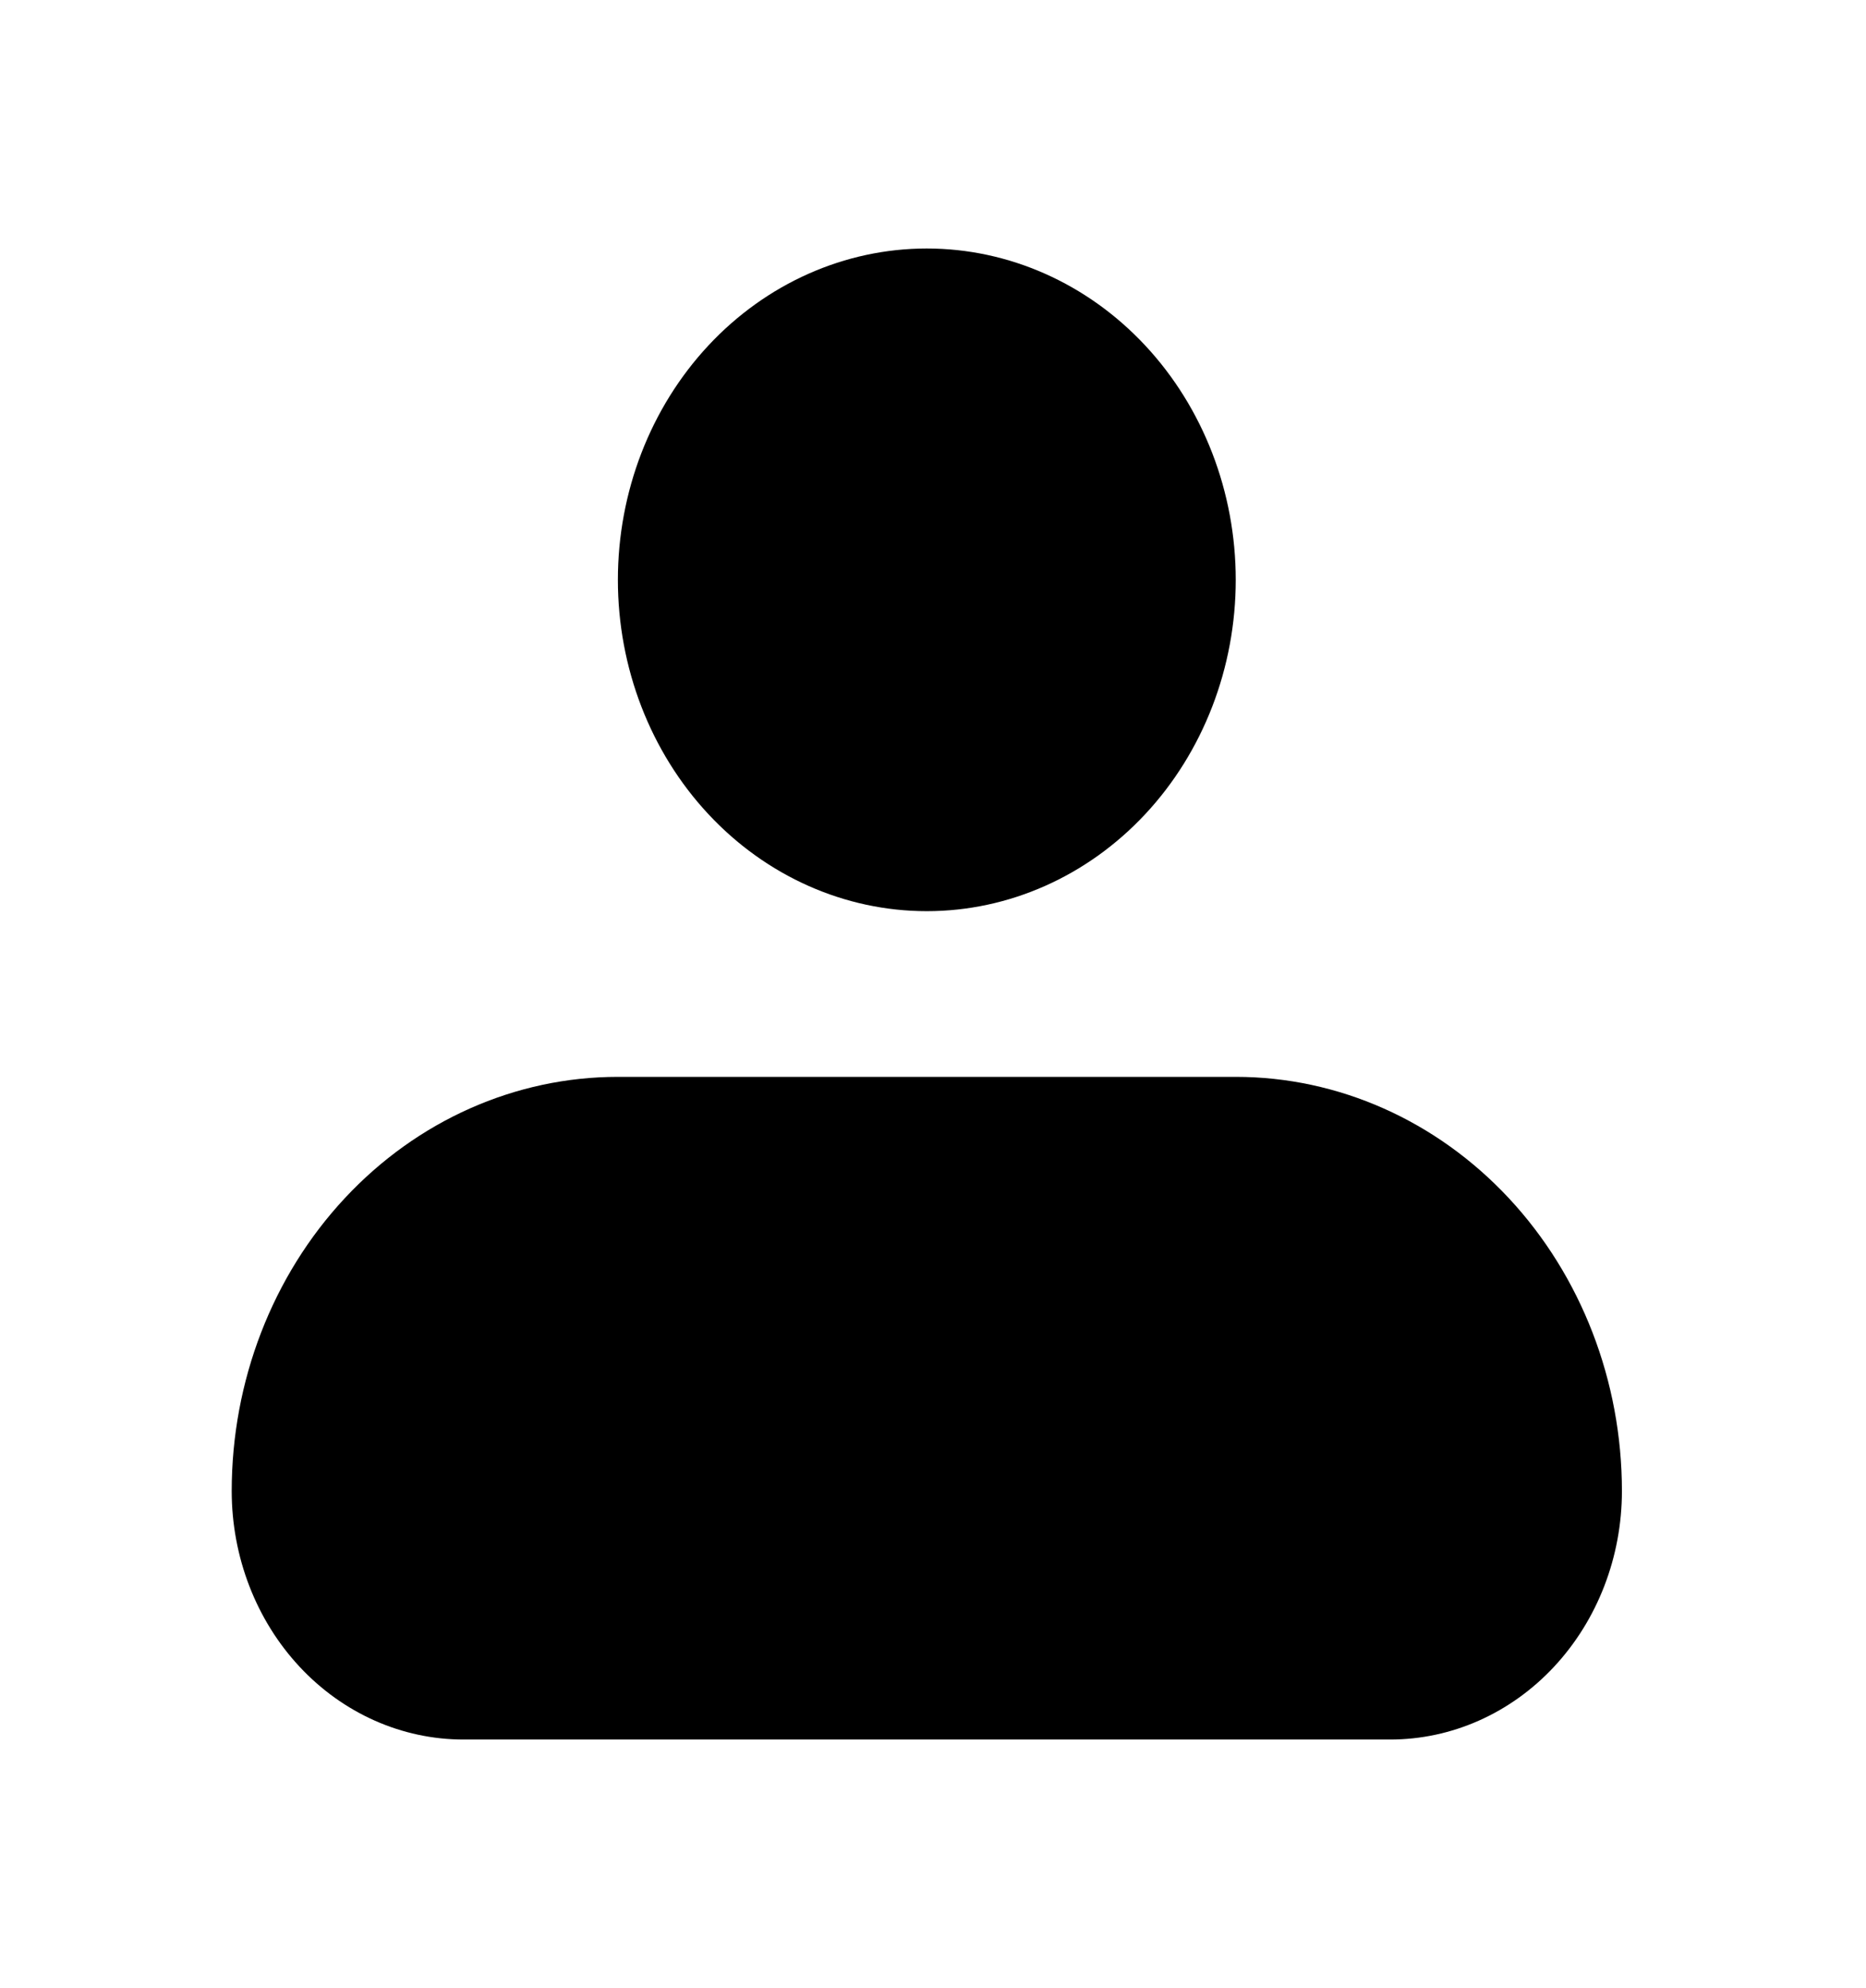 <svg width="46" height="49" viewBox="0 0 46 49" fill="none" xmlns="http://www.w3.org/2000/svg">
<path fill-rule="evenodd" clip-rule="evenodd" d="M15.232 14.292C15.232 12.126 16.034 10.049 17.462 8.517C18.89 6.985 20.828 6.125 22.847 6.125C24.867 6.125 26.804 6.985 28.233 8.517C29.661 10.049 30.463 12.126 30.463 14.292C30.463 16.458 29.661 18.535 28.233 20.066C26.804 21.598 24.867 22.458 22.847 22.458C20.828 22.458 18.89 21.598 17.462 20.066C16.034 18.535 15.232 16.458 15.232 14.292ZM15.232 26.542C12.707 26.542 10.285 27.617 8.5 29.532C6.715 31.446 5.712 34.043 5.712 36.75C5.712 38.374 6.314 39.932 7.385 41.081C8.456 42.23 9.909 42.875 11.424 42.875H34.271C35.786 42.875 37.239 42.23 38.31 41.081C39.381 39.932 39.983 38.374 39.983 36.75C39.983 34.043 38.98 31.446 37.195 29.532C35.409 27.617 32.988 26.542 30.463 26.542H15.232Z" fill="black"/>
</svg>
